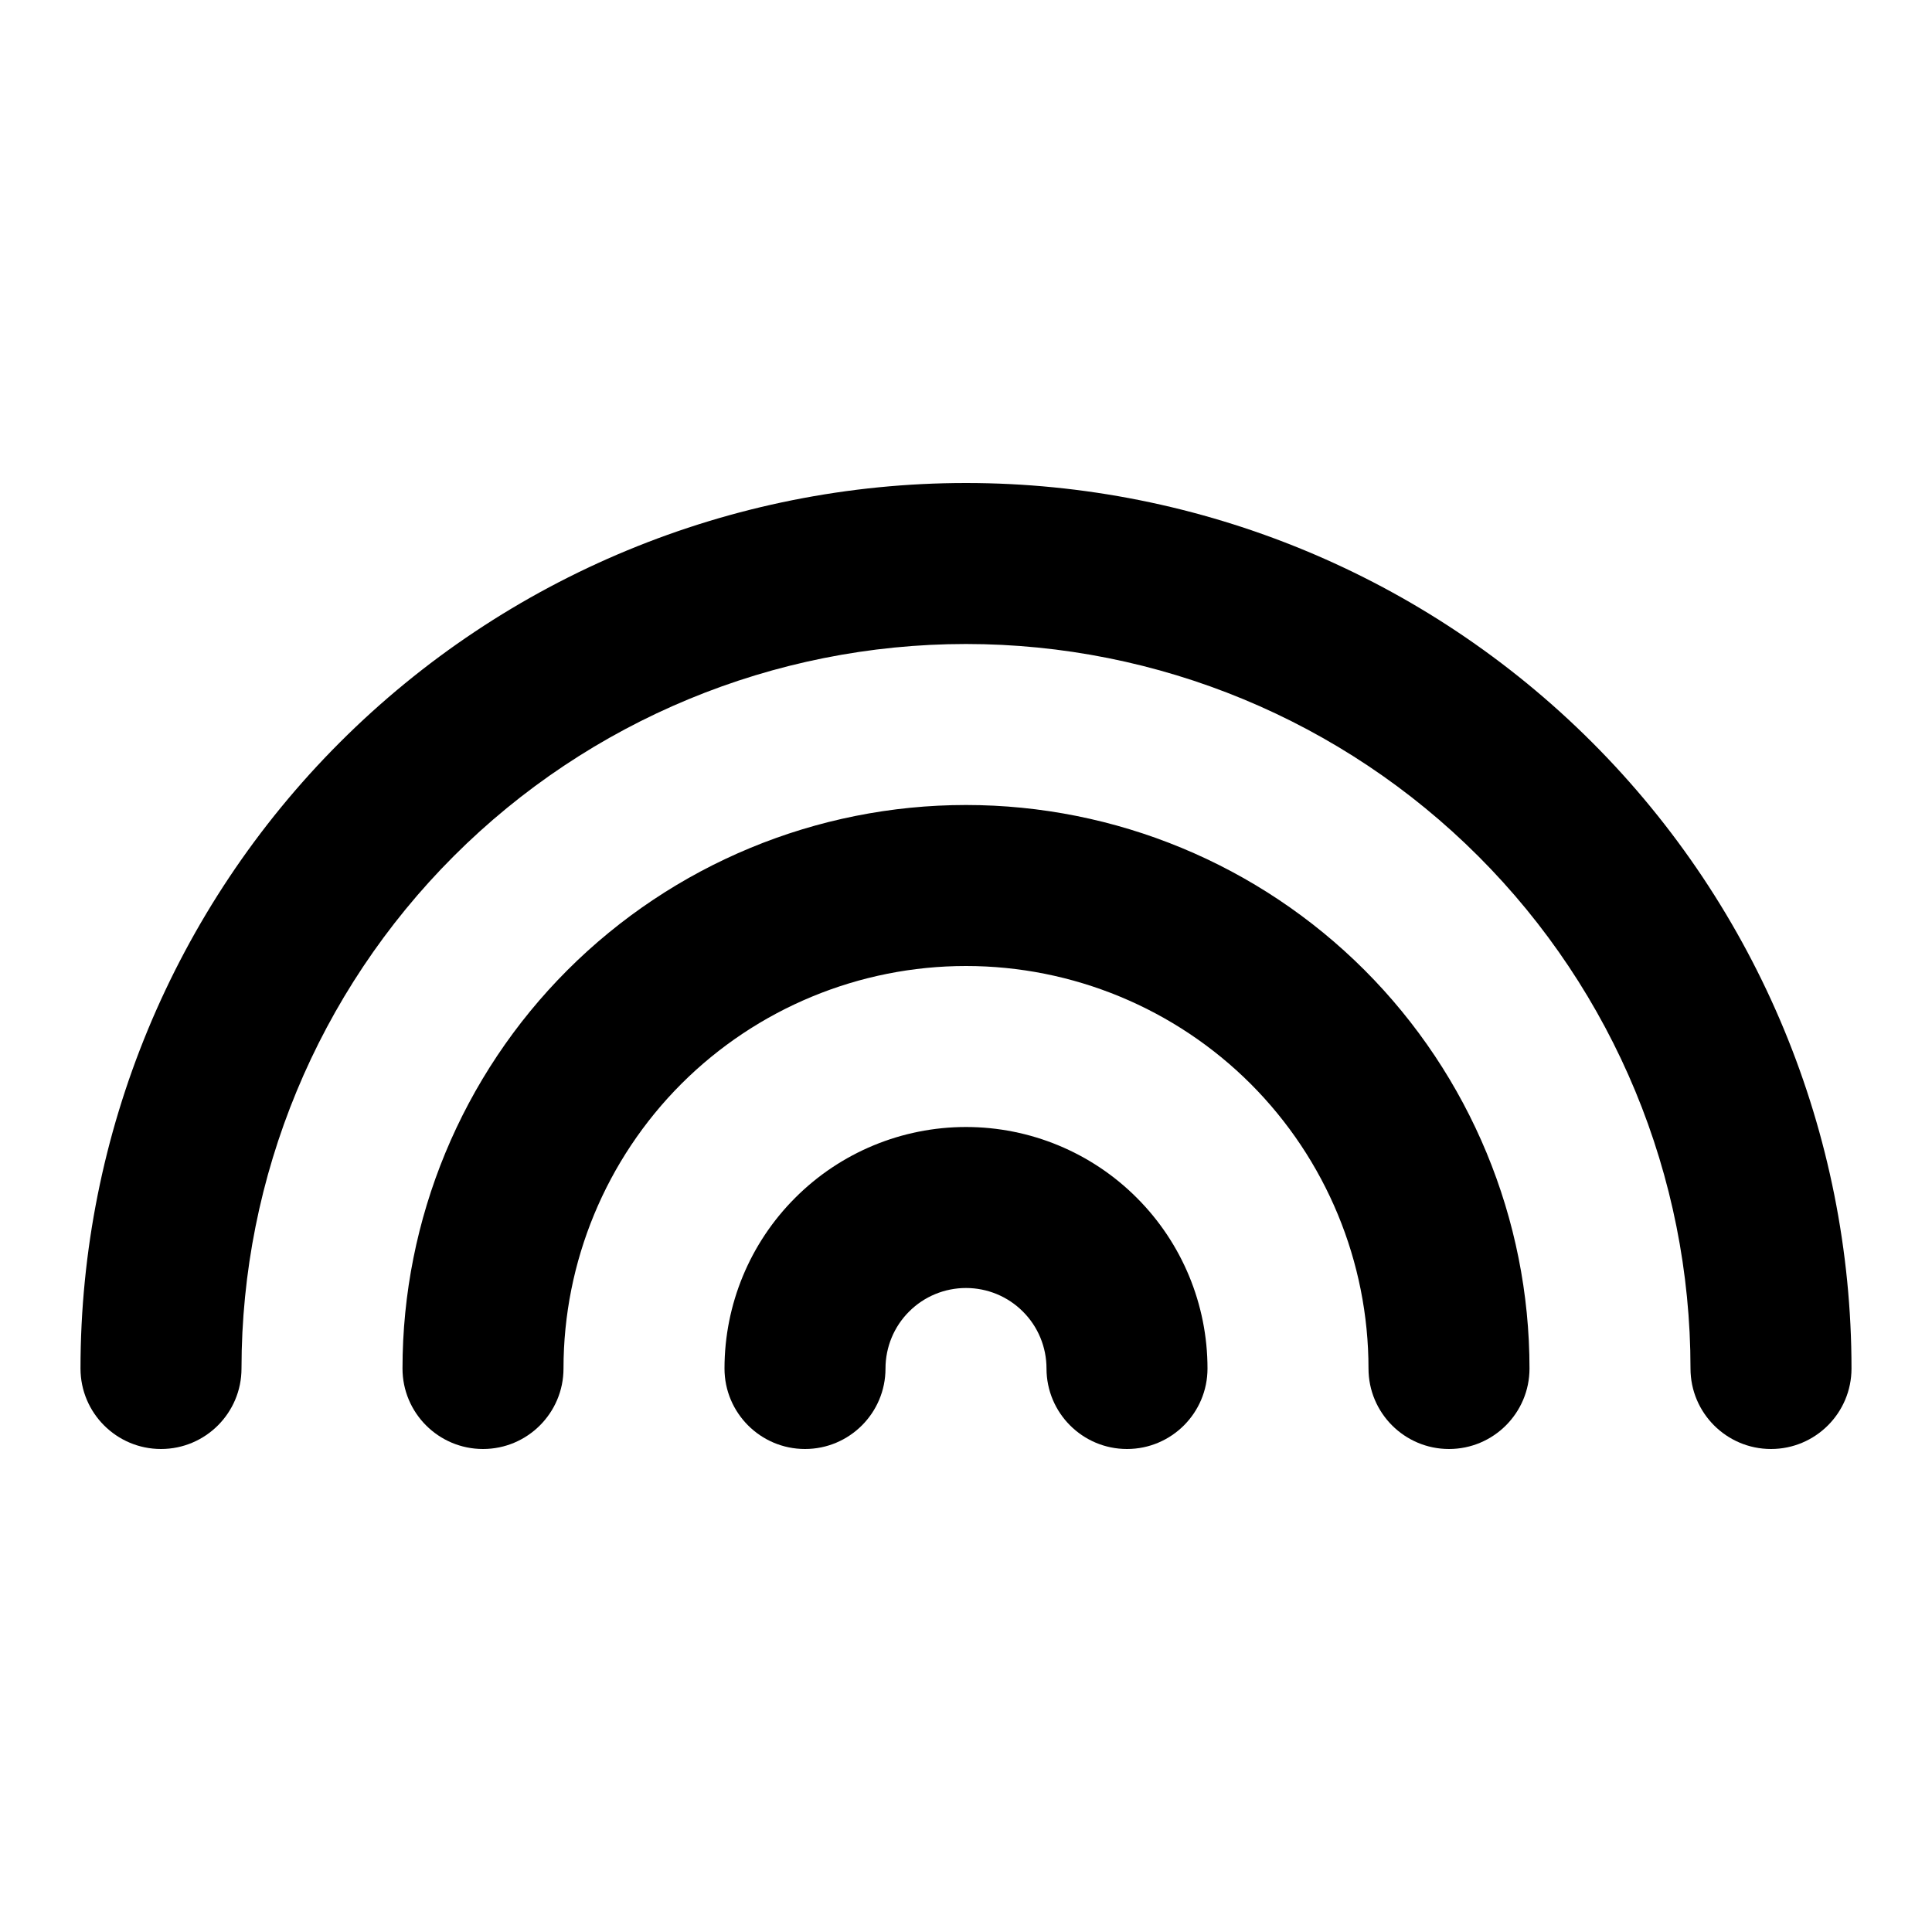 <svg width="24" height="24" viewBox="0 0 24 24" fill="none" xmlns="http://www.w3.org/2000/svg">
<path fill-rule="evenodd" clip-rule="evenodd" d="M4.222 9.222C6.285 7.159 9.083 6 12 6C14.917 6 17.715 7.159 19.778 9.222C21.841 11.285 23 14.083 23 17C23 17.552 22.552 18 22 18C21.448 18 21 17.552 21 17C21 14.613 20.052 12.324 18.364 10.636C16.676 8.948 14.387 8 12 8C9.613 8 7.324 8.948 5.636 10.636C3.948 12.324 3 14.613 3 17C3 17.552 2.552 18 2 18C1.448 18 1 17.552 1 17C1 14.083 2.159 11.285 4.222 9.222ZM12 12C10.674 12 9.402 12.527 8.464 13.464C7.527 14.402 7 15.674 7 17C7 17.552 6.552 18 6 18C5.448 18 5 17.552 5 17C5 15.143 5.737 13.363 7.05 12.05C8.363 10.738 10.143 10 12 10C13.857 10 15.637 10.738 16.95 12.05C18.262 13.363 19 15.143 19 17C19 17.552 18.552 18 18 18C17.448 18 17 17.552 17 17C17 15.674 16.473 14.402 15.536 13.464C14.598 12.527 13.326 12 12 12ZM12 16C11.735 16 11.48 16.105 11.293 16.293C11.105 16.48 11 16.735 11 17C11 17.552 10.552 18 10 18C9.448 18 9 17.552 9 17C9 16.204 9.316 15.441 9.879 14.879C10.441 14.316 11.204 14 12 14C12.796 14 13.559 14.316 14.121 14.879C14.684 15.441 15 16.204 15 17C15 17.552 14.552 18 14 18C13.448 18 13 17.552 13 17C13 16.735 12.895 16.48 12.707 16.293C12.52 16.105 12.265 16 12 16Z" fill="black" style="fill:black;fill-opacity:1;"/>
</svg>

